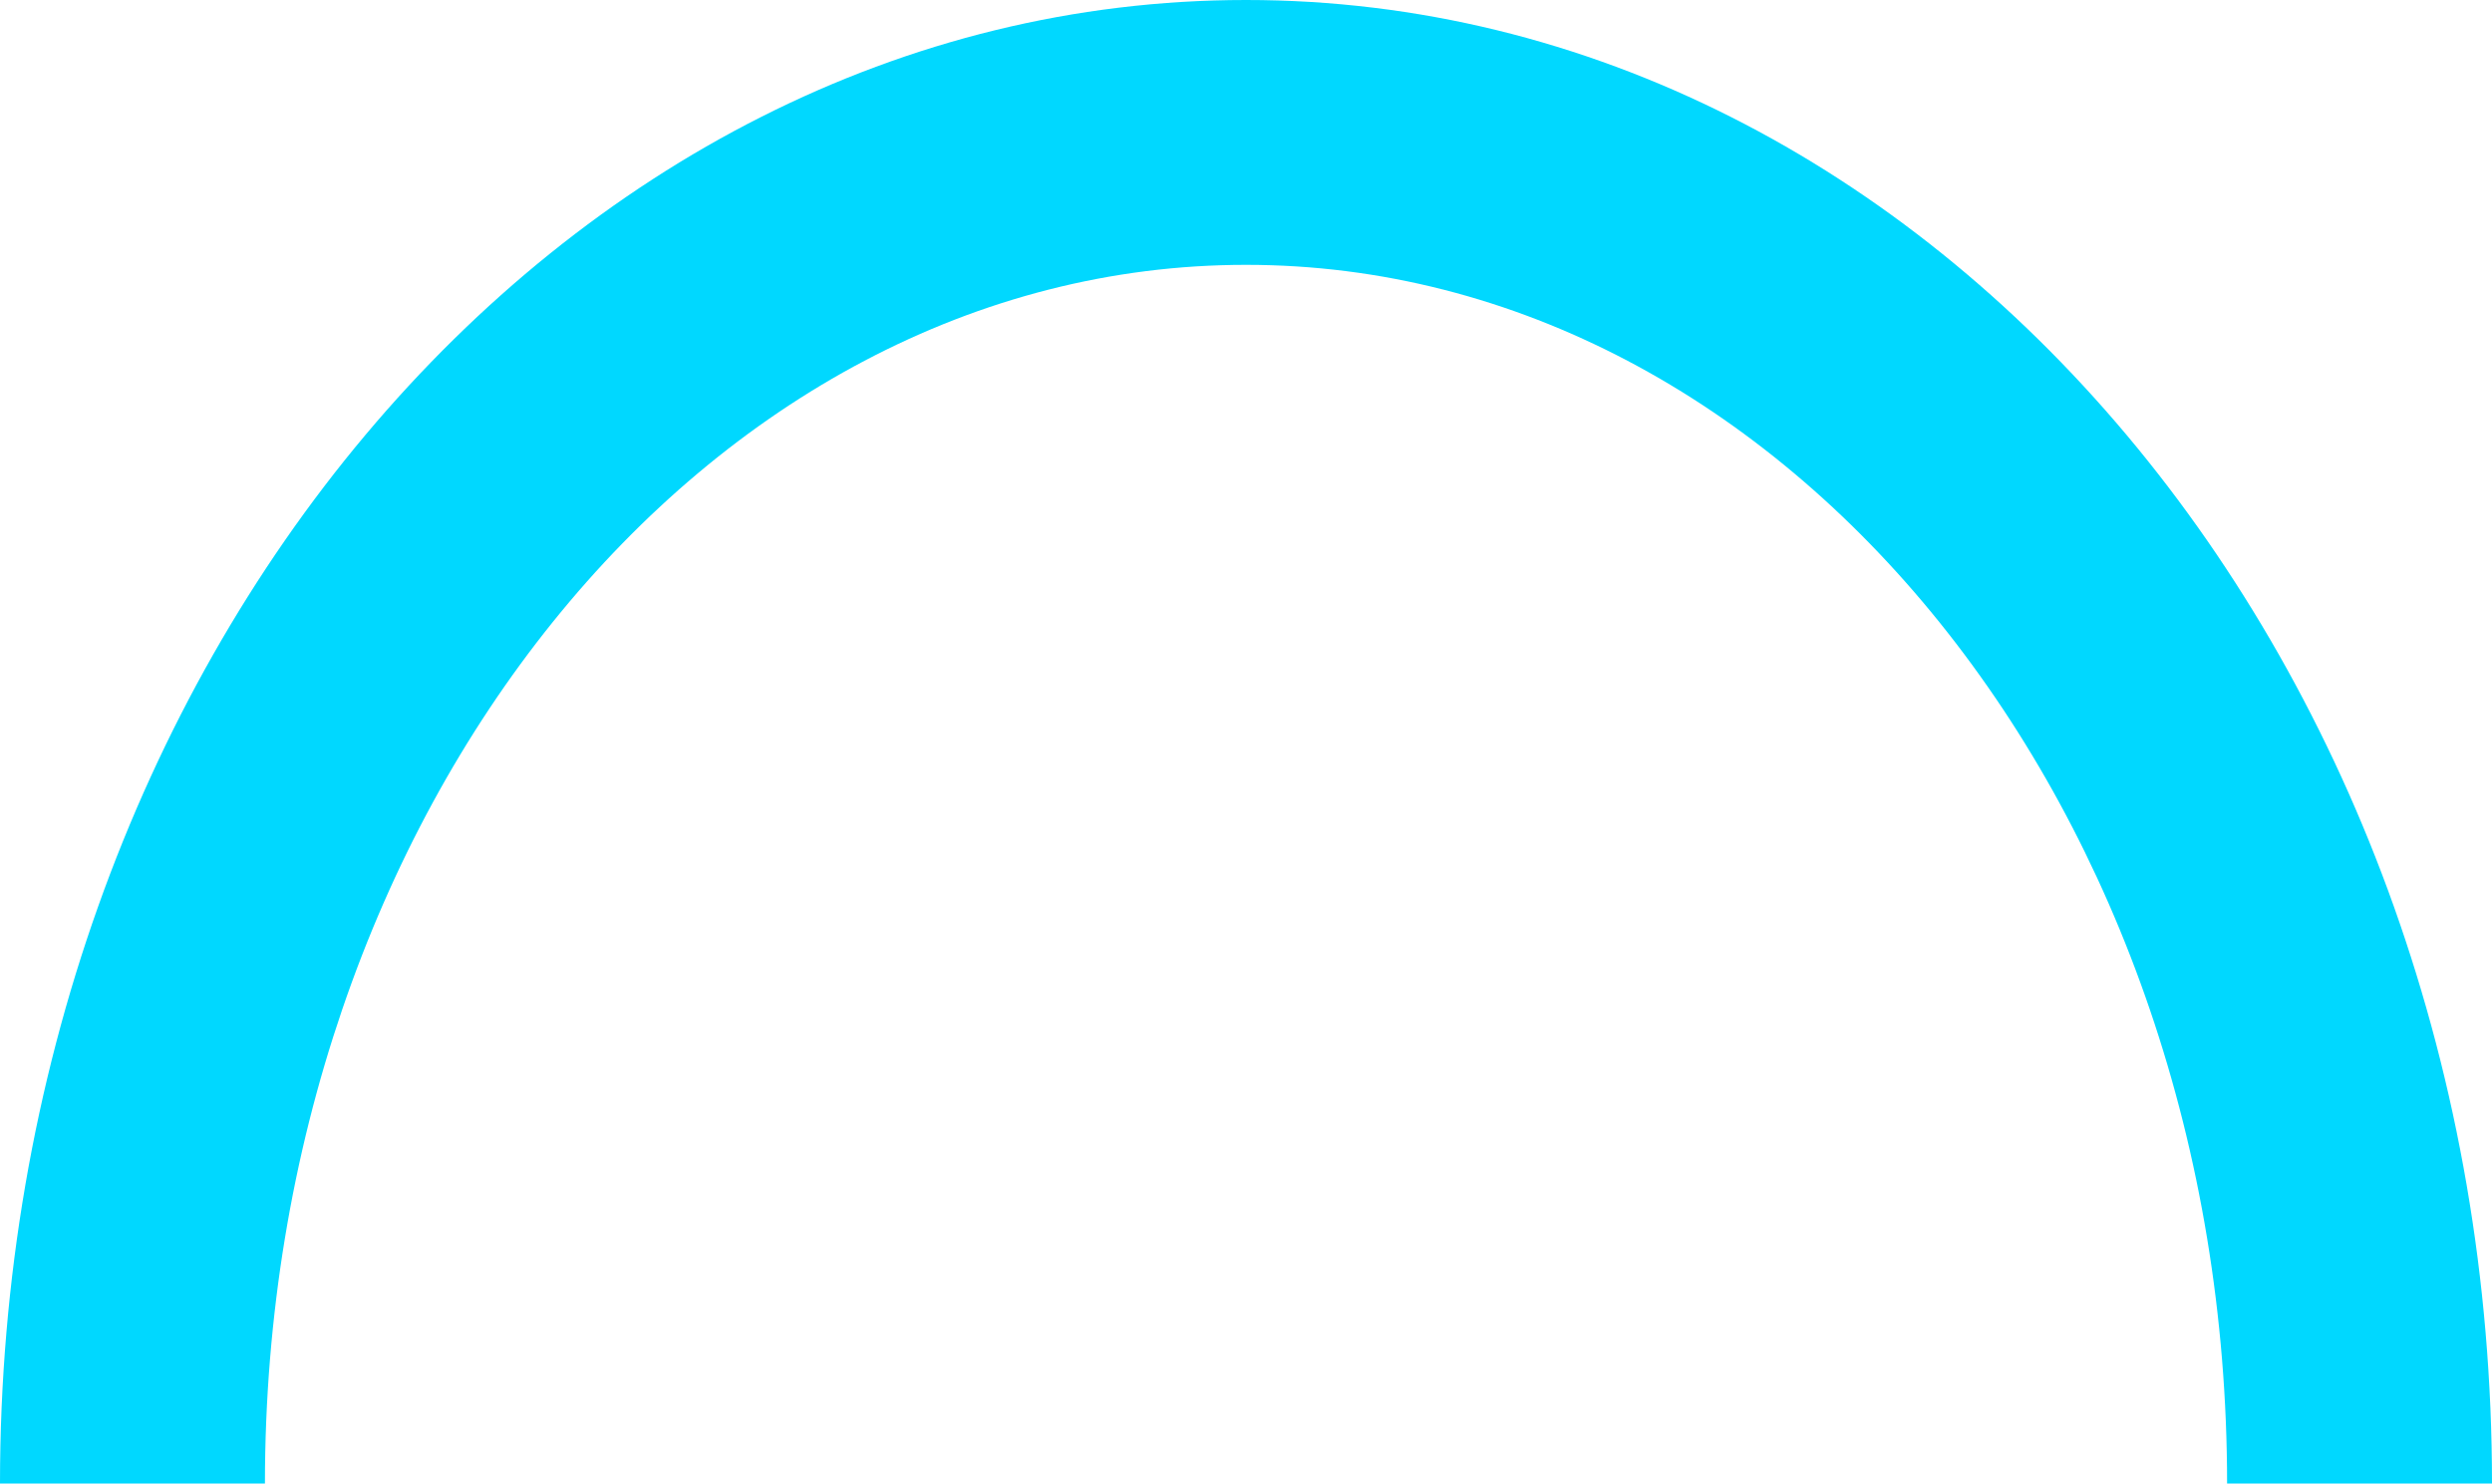 <svg version="1.1" id="图层_1" x="0px" y="0px" width="89.912px" height="53.536px" viewBox="0 0 89.912 53.536" enable-background="new 0 0 89.912 53.536" xml:space="preserve" xmlns="http://www.w3.org/2000/svg" xmlns:xlink="http://www.w3.org/1999/xlink" xmlns:xml="http://www.w3.org/XML/1998/namespace">
  <path fill="#00D8FF" d="M89.912,53.536h-9.558c0-24.25-15.88-43.979-35.398-43.979c-19.515,0-35.397,19.729-35.397,43.979H0
	C0,24.017,20.168,0,44.956,0C69.746,0,89.912,24.017,89.912,53.536z" class="color c1"/>
</svg>